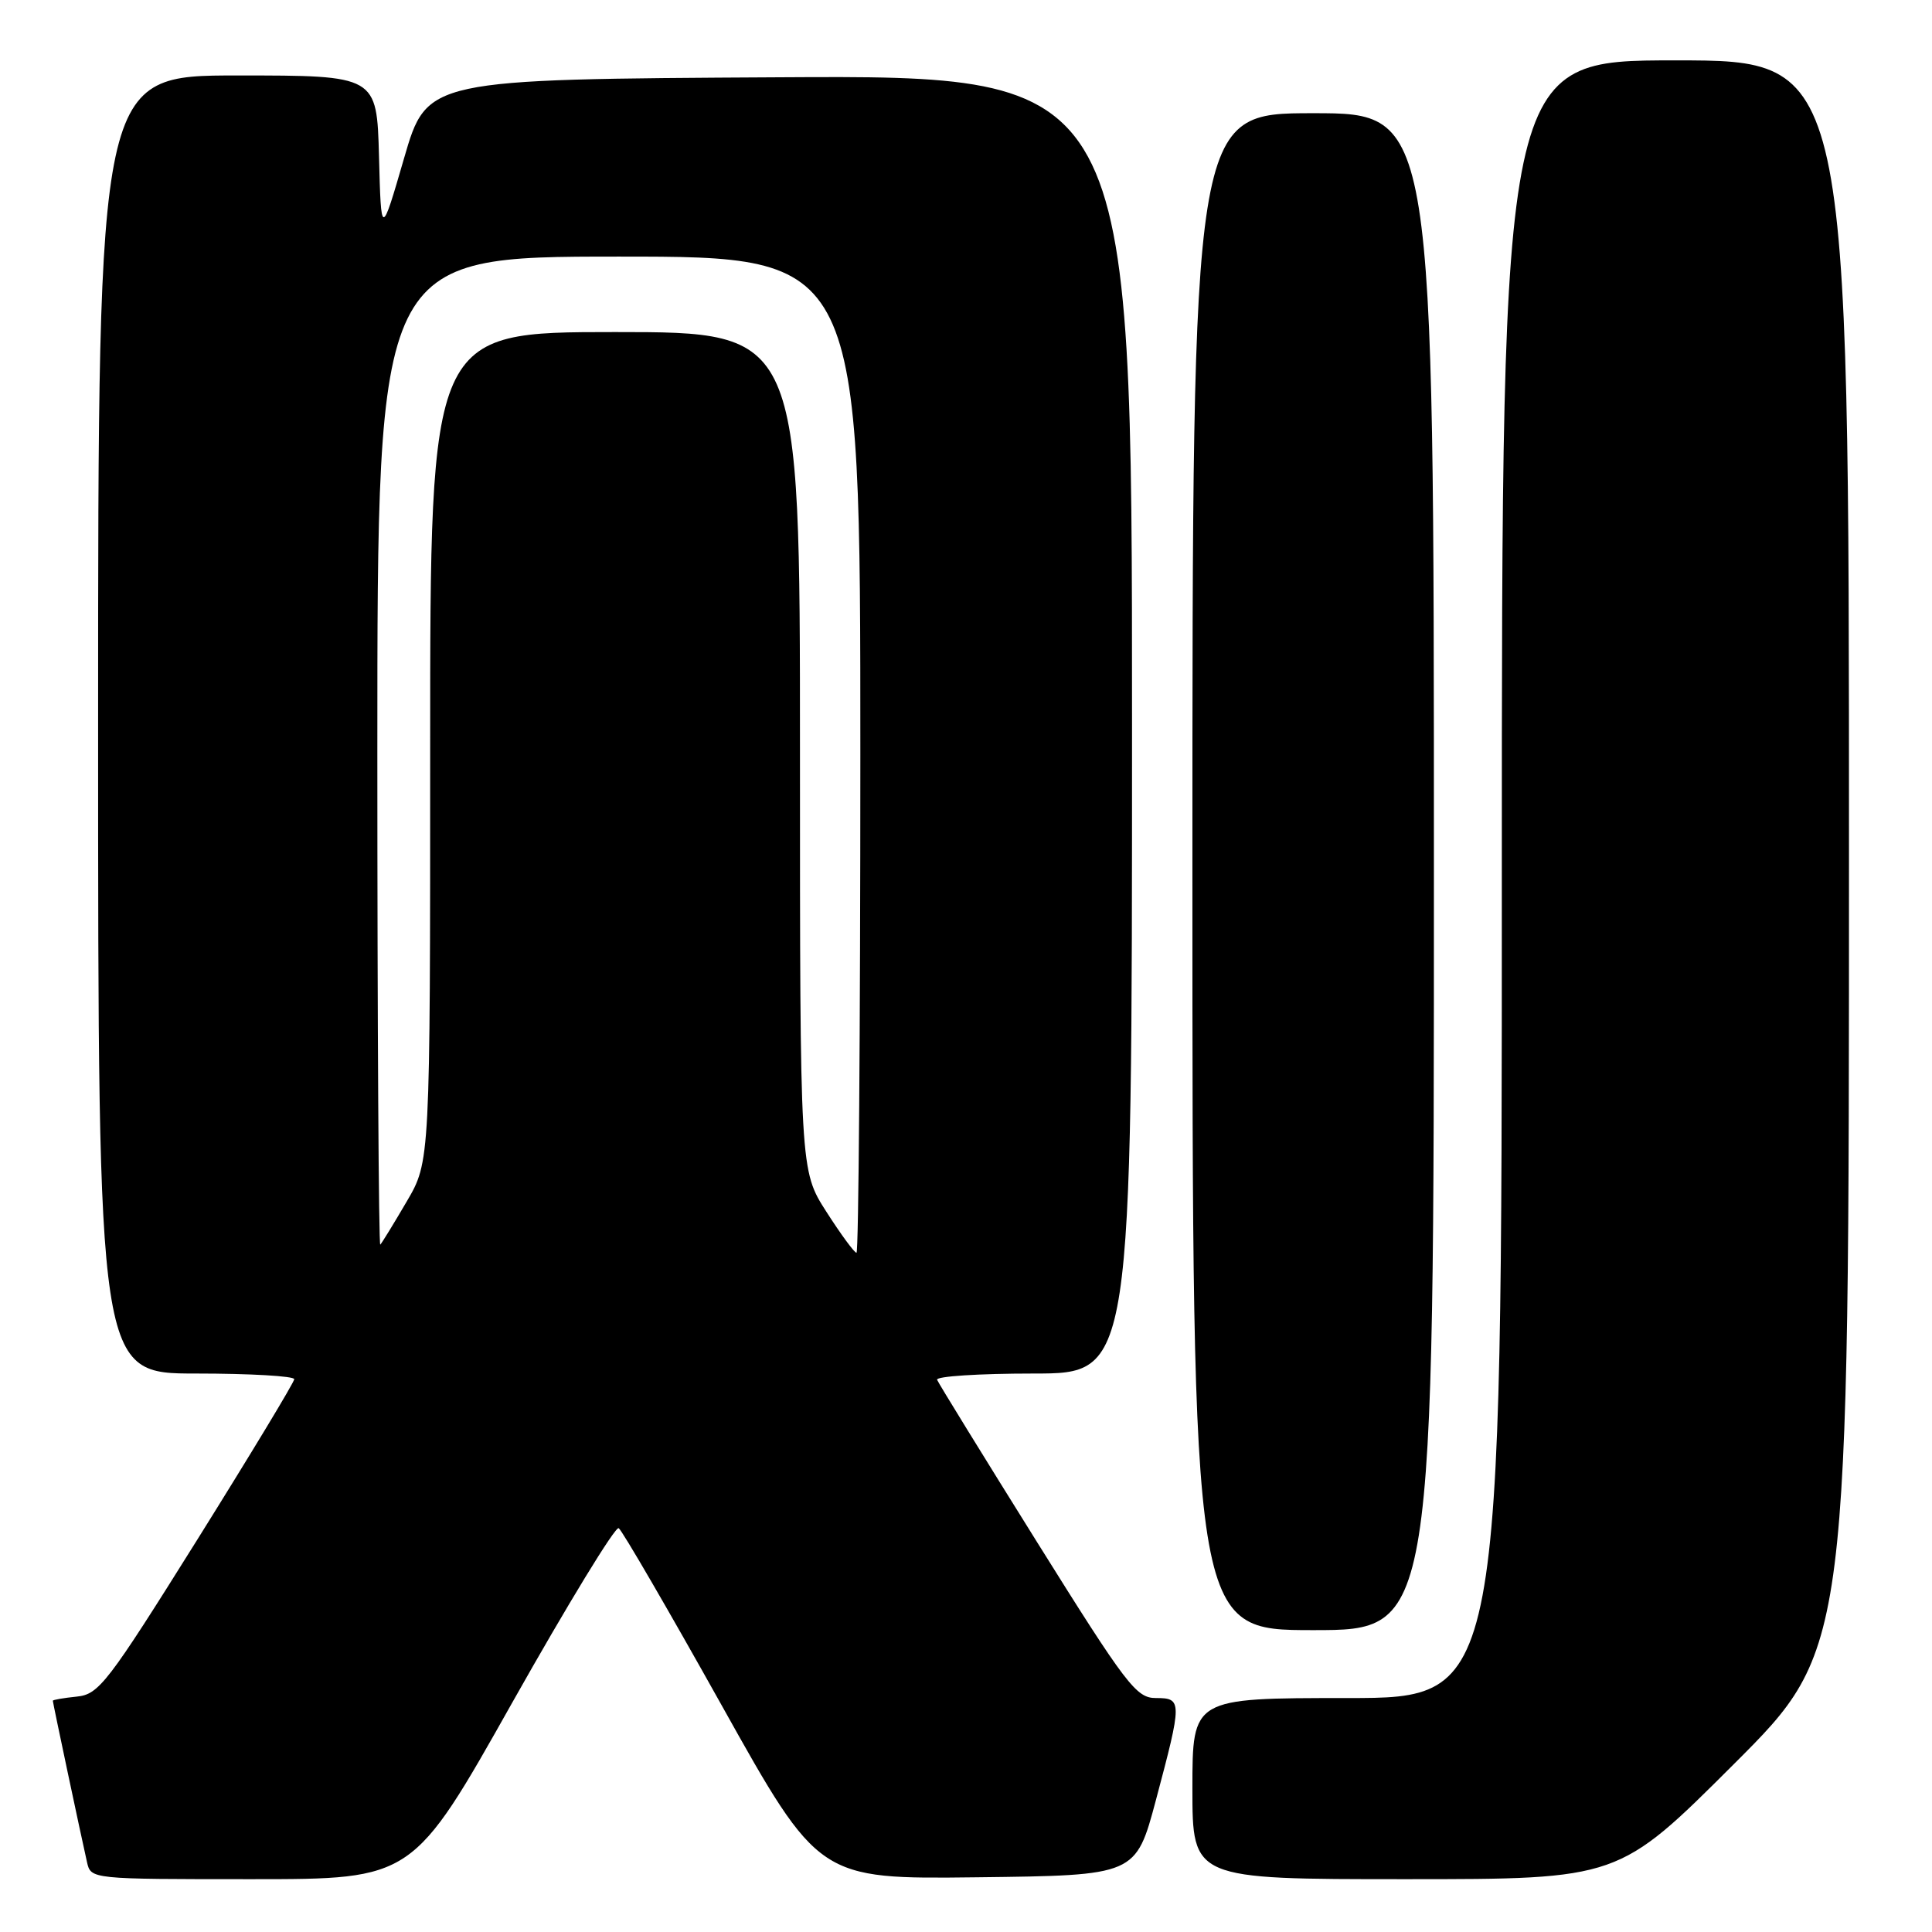 <?xml version="1.0" encoding="UTF-8" standalone="no"?>
<!DOCTYPE svg PUBLIC "-//W3C//DTD SVG 1.1//EN" "http://www.w3.org/Graphics/SVG/1.1/DTD/svg11.dtd" >
<svg xmlns="http://www.w3.org/2000/svg" xmlns:xlink="http://www.w3.org/1999/xlink" version="1.1" viewBox="0 0 256 256">
 <g >
 <path fill="currentColor"
d=" M 67.94 225.49 C 75.22 212.57 81.54 202.21 81.98 202.49 C 82.42 202.76 88.57 213.34 95.64 225.99 C 108.50 249.00 108.50 249.00 129.50 248.75 C 150.50 248.50 150.50 248.50 153.17 238.50 C 156.66 225.40 156.66 225.00 153.16 225.00 C 150.56 225.00 149.28 223.33 137.41 204.33 C 130.31 192.96 124.35 183.28 124.17 182.83 C 123.98 182.37 129.72 182.00 136.92 182.00 C 150.00 182.00 150.00 182.00 150.00 95.99 C 150.00 9.98 150.00 9.98 103.29 10.24 C 56.58 10.50 56.58 10.50 53.54 20.97 C 50.50 31.43 50.50 31.43 50.22 20.72 C 49.93 10.00 49.93 10.00 31.47 10.00 C 13.00 10.00 13.00 10.00 13.00 96.00 C 13.00 182.00 13.00 182.00 26.00 182.00 C 33.15 182.00 38.99 182.34 38.99 182.75 C 38.98 183.16 33.20 192.72 26.15 204.00 C 14.22 223.07 13.11 224.52 10.16 224.81 C 8.42 224.99 7.00 225.23 7.00 225.36 C 7.00 225.62 10.71 243.13 11.53 246.75 C 12.04 249.00 12.07 249.00 33.37 249.00 C 54.71 249.00 54.71 249.00 67.94 225.49 Z  M 229.74 233.76 C 245.00 218.52 245.00 218.52 245.00 113.26 C 245.00 8.00 245.00 8.00 222.00 8.00 C 199.00 8.00 199.00 8.00 199.00 116.50 C 199.00 225.00 199.00 225.00 178.50 225.00 C 158.00 225.00 158.00 225.00 158.00 237.00 C 158.00 249.00 158.00 249.00 186.24 249.00 C 214.48 249.00 214.48 249.00 229.74 233.76 Z  M 190.00 115.50 C 190.00 15.00 190.00 15.00 174.00 15.00 C 158.00 15.00 158.00 15.00 158.00 115.50 C 158.00 216.00 158.00 216.00 174.00 216.00 C 190.00 216.00 190.00 216.00 190.00 115.50 Z  M 109.49 160.55 C 106.00 155.10 106.00 155.10 106.00 99.55 C 106.00 44.00 106.00 44.00 81.50 44.00 C 57.00 44.00 57.00 44.00 57.00 98.96 C 57.00 153.91 57.00 153.91 53.89 159.21 C 52.19 162.12 50.61 164.69 50.39 164.92 C 50.18 165.15 50.00 135.78 50.00 99.67 C 50.00 34.00 50.00 34.00 82.00 34.00 C 114.00 34.00 114.00 34.00 114.00 100.00 C 114.00 136.30 113.77 166.00 113.49 166.00 C 113.21 166.00 111.41 163.55 109.49 160.55 Z "/>
</g>
</svg>